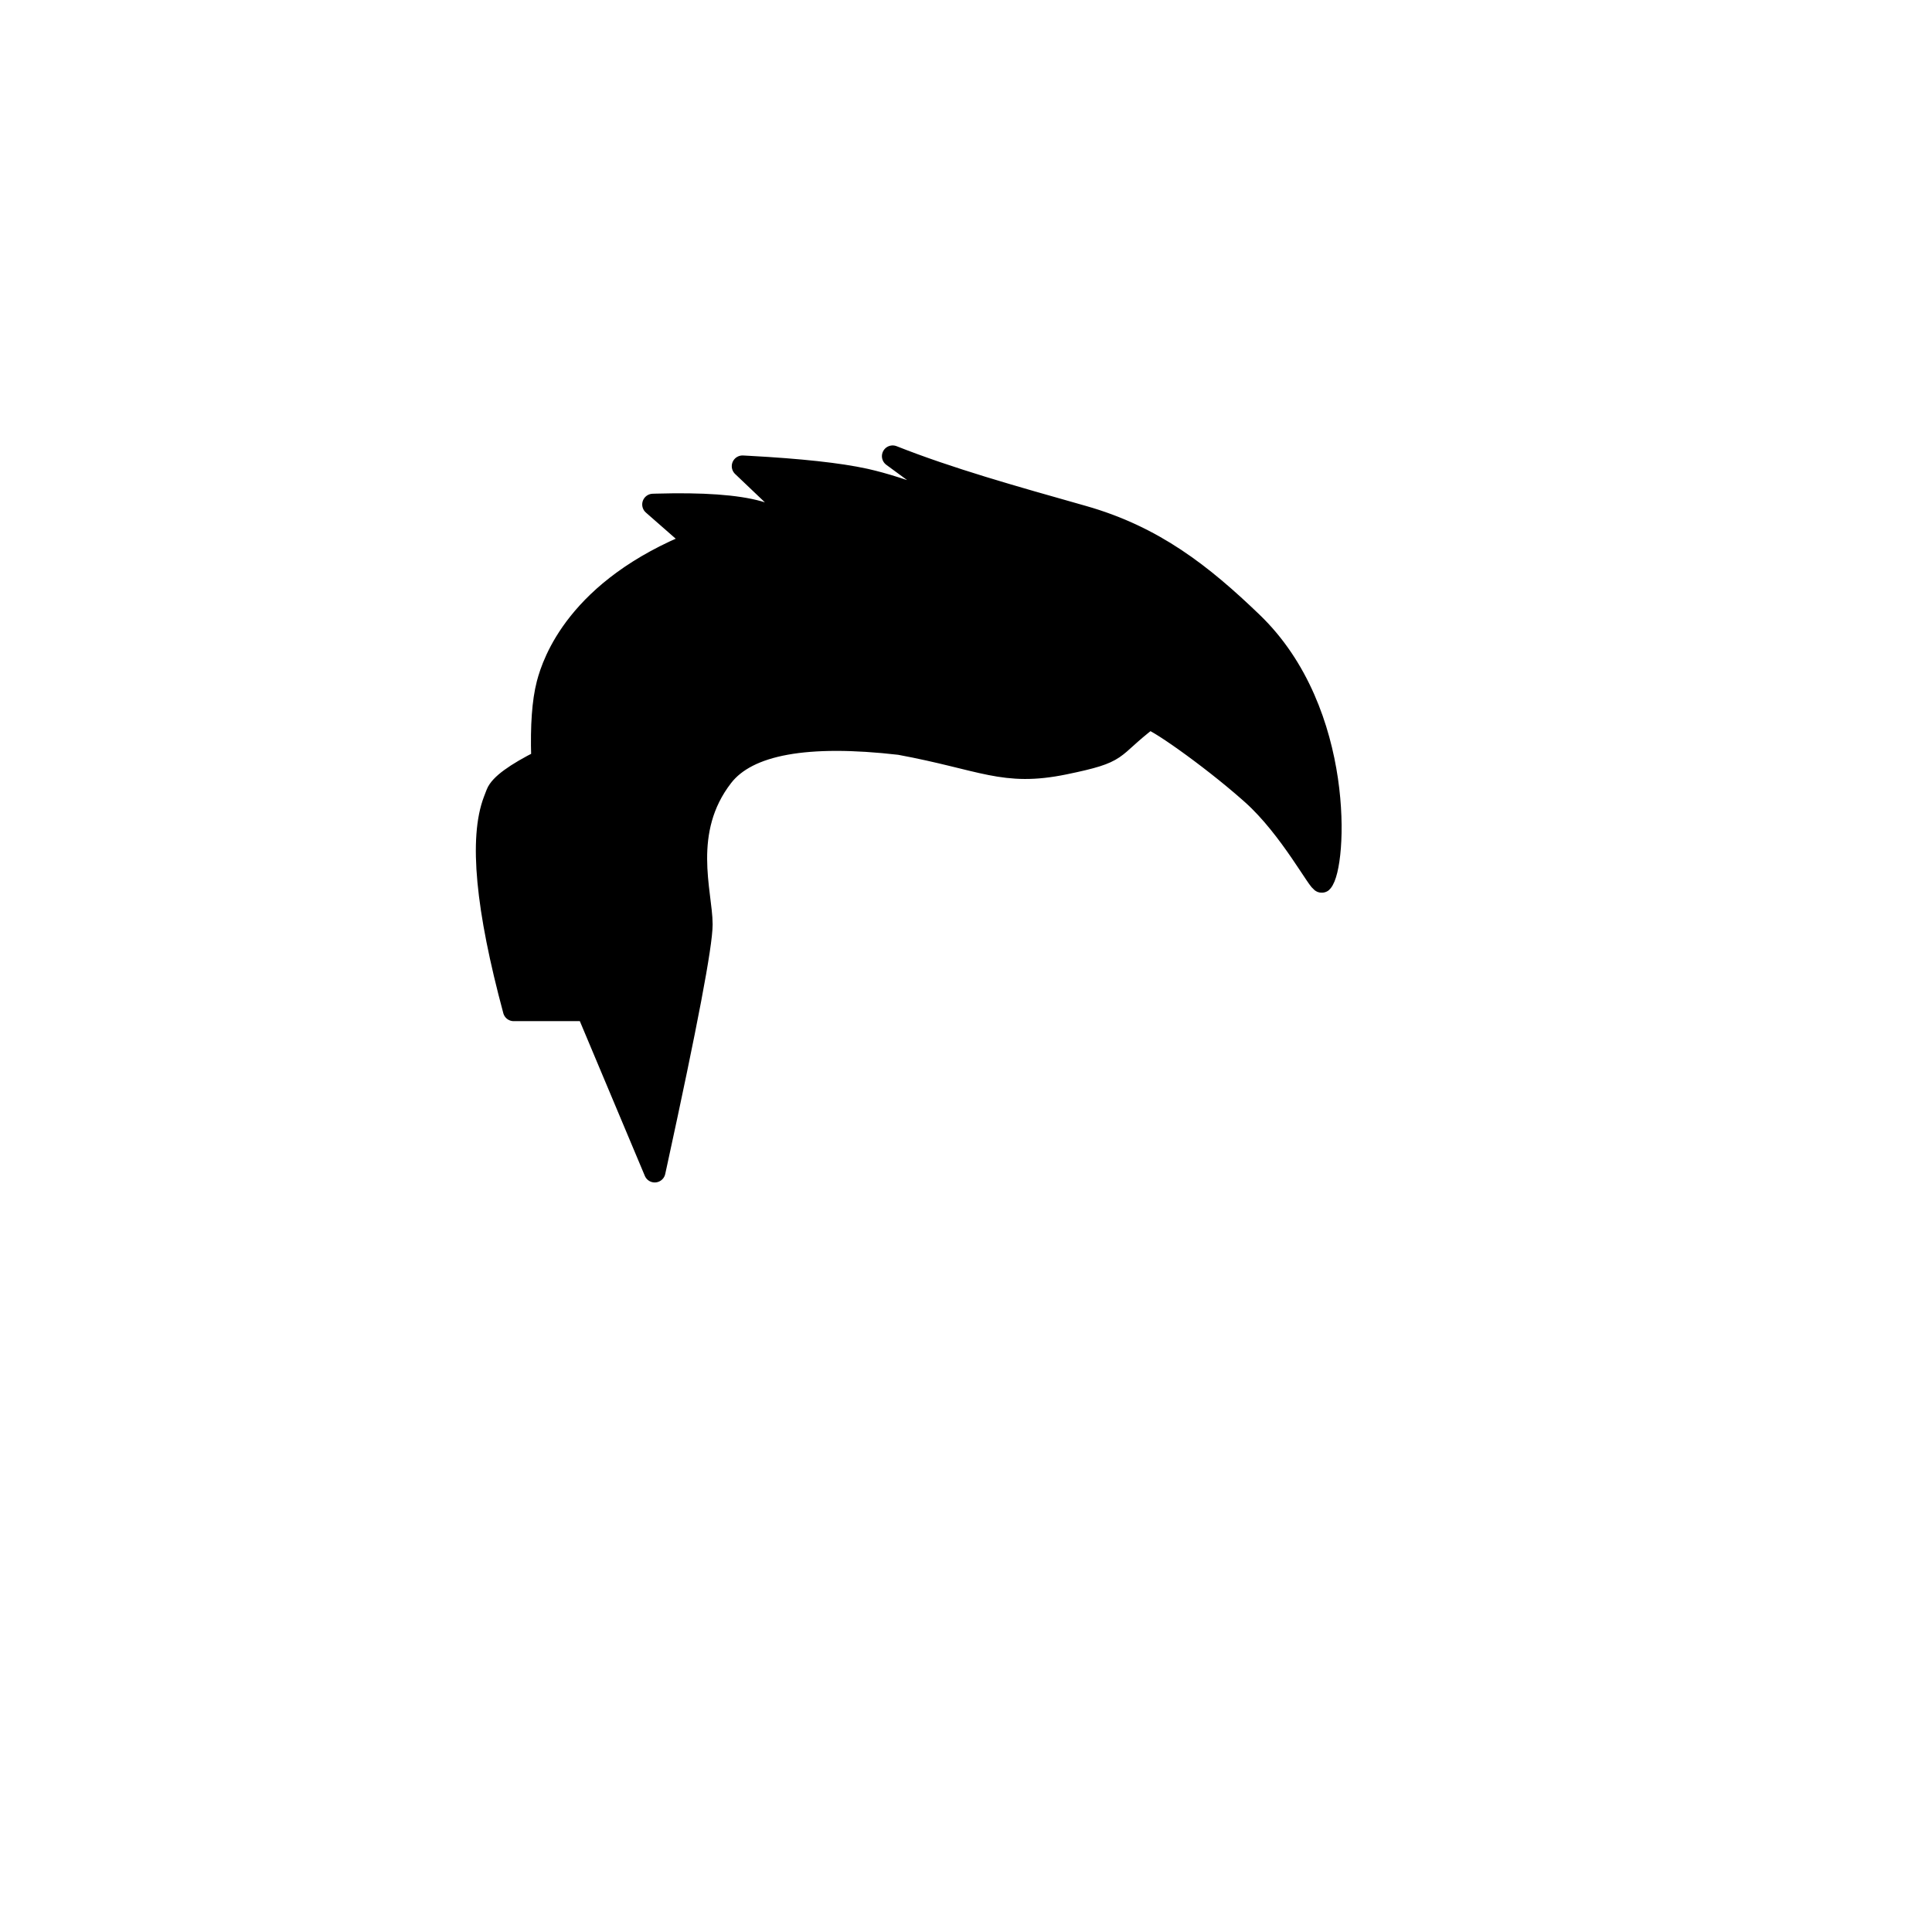 <?xml version="1.0" encoding="UTF-8"?>
<svg width="1080px" height="1080px" viewBox="0 0 1080 1080" version="1.1" xmlns="http://www.w3.org/2000/svg" xmlns:xlink="http://www.w3.org/1999/xlink">
    <!-- Generator: Sketch 63.1 (92452) - https://sketch.com -->
    <title>Hairstyle/ 39</title>
    <desc>Created with Sketch.</desc>
    <g id="Hairstyle/-39" stroke="none" stroke-width="1" fill="none" fill-rule="evenodd" stroke-linecap="round" stroke-linejoin="round">
        <path d="M499,255 C530.508,267.472 565.59,277.322 605.268,288.553 C644.946,299.784 671.888,320.97 700,348 C752,398 746.942,484.288 739,493 C737.601,494.535 721.325,463.054 700,444 L698.615,442.77 C675.806,422.637 644.02,400.454 642,402 C619.677,419.084 627.675,420.273 595,427 C561,434 549.626,424.652 503,416 C450.977,410.003 417.977,416.003 404,434 C380.296,464.522 392.365,499.147 392.365,516.739 C392.365,528.233 383.924,572.725 367.044,650.214 L366,655 L328.117,564.825 L287.146,564.825 C271.78,507.747 268.106,468.653 276.123,447.542 L276.87,445.586 L277.655,443.563 C279.549,438.724 287.997,432.536 303,425 L302.938,423.117 C302.412,405.678 303.388,392.143 305.866,382.512 L306,382 C309.047,370.574 322.517,329.262 388.884,302.935 L366.282,283.125 C365.857,282.752 365.429,282.376 365,282 L366.925,281.942 C392.744,281.204 411.769,282.556 424,286 C427.172,286.893 430.481,288.094 433.927,289.603 C437.049,288.94 440.248,288.307 443.525,287.705 L415.064,260.61 L418.214,260.777 C447.35,262.359 469.109,264.729 483.49,267.887 L484,268 C493.813,270.195 506.255,274.141 521.325,279.838 C525.184,279.731 528.95,279.679 532.631,279.678 L499,255 Z" id="Path" stroke="#000000" stroke-width="12" fill="#000000"></path>
    </g>
</svg>